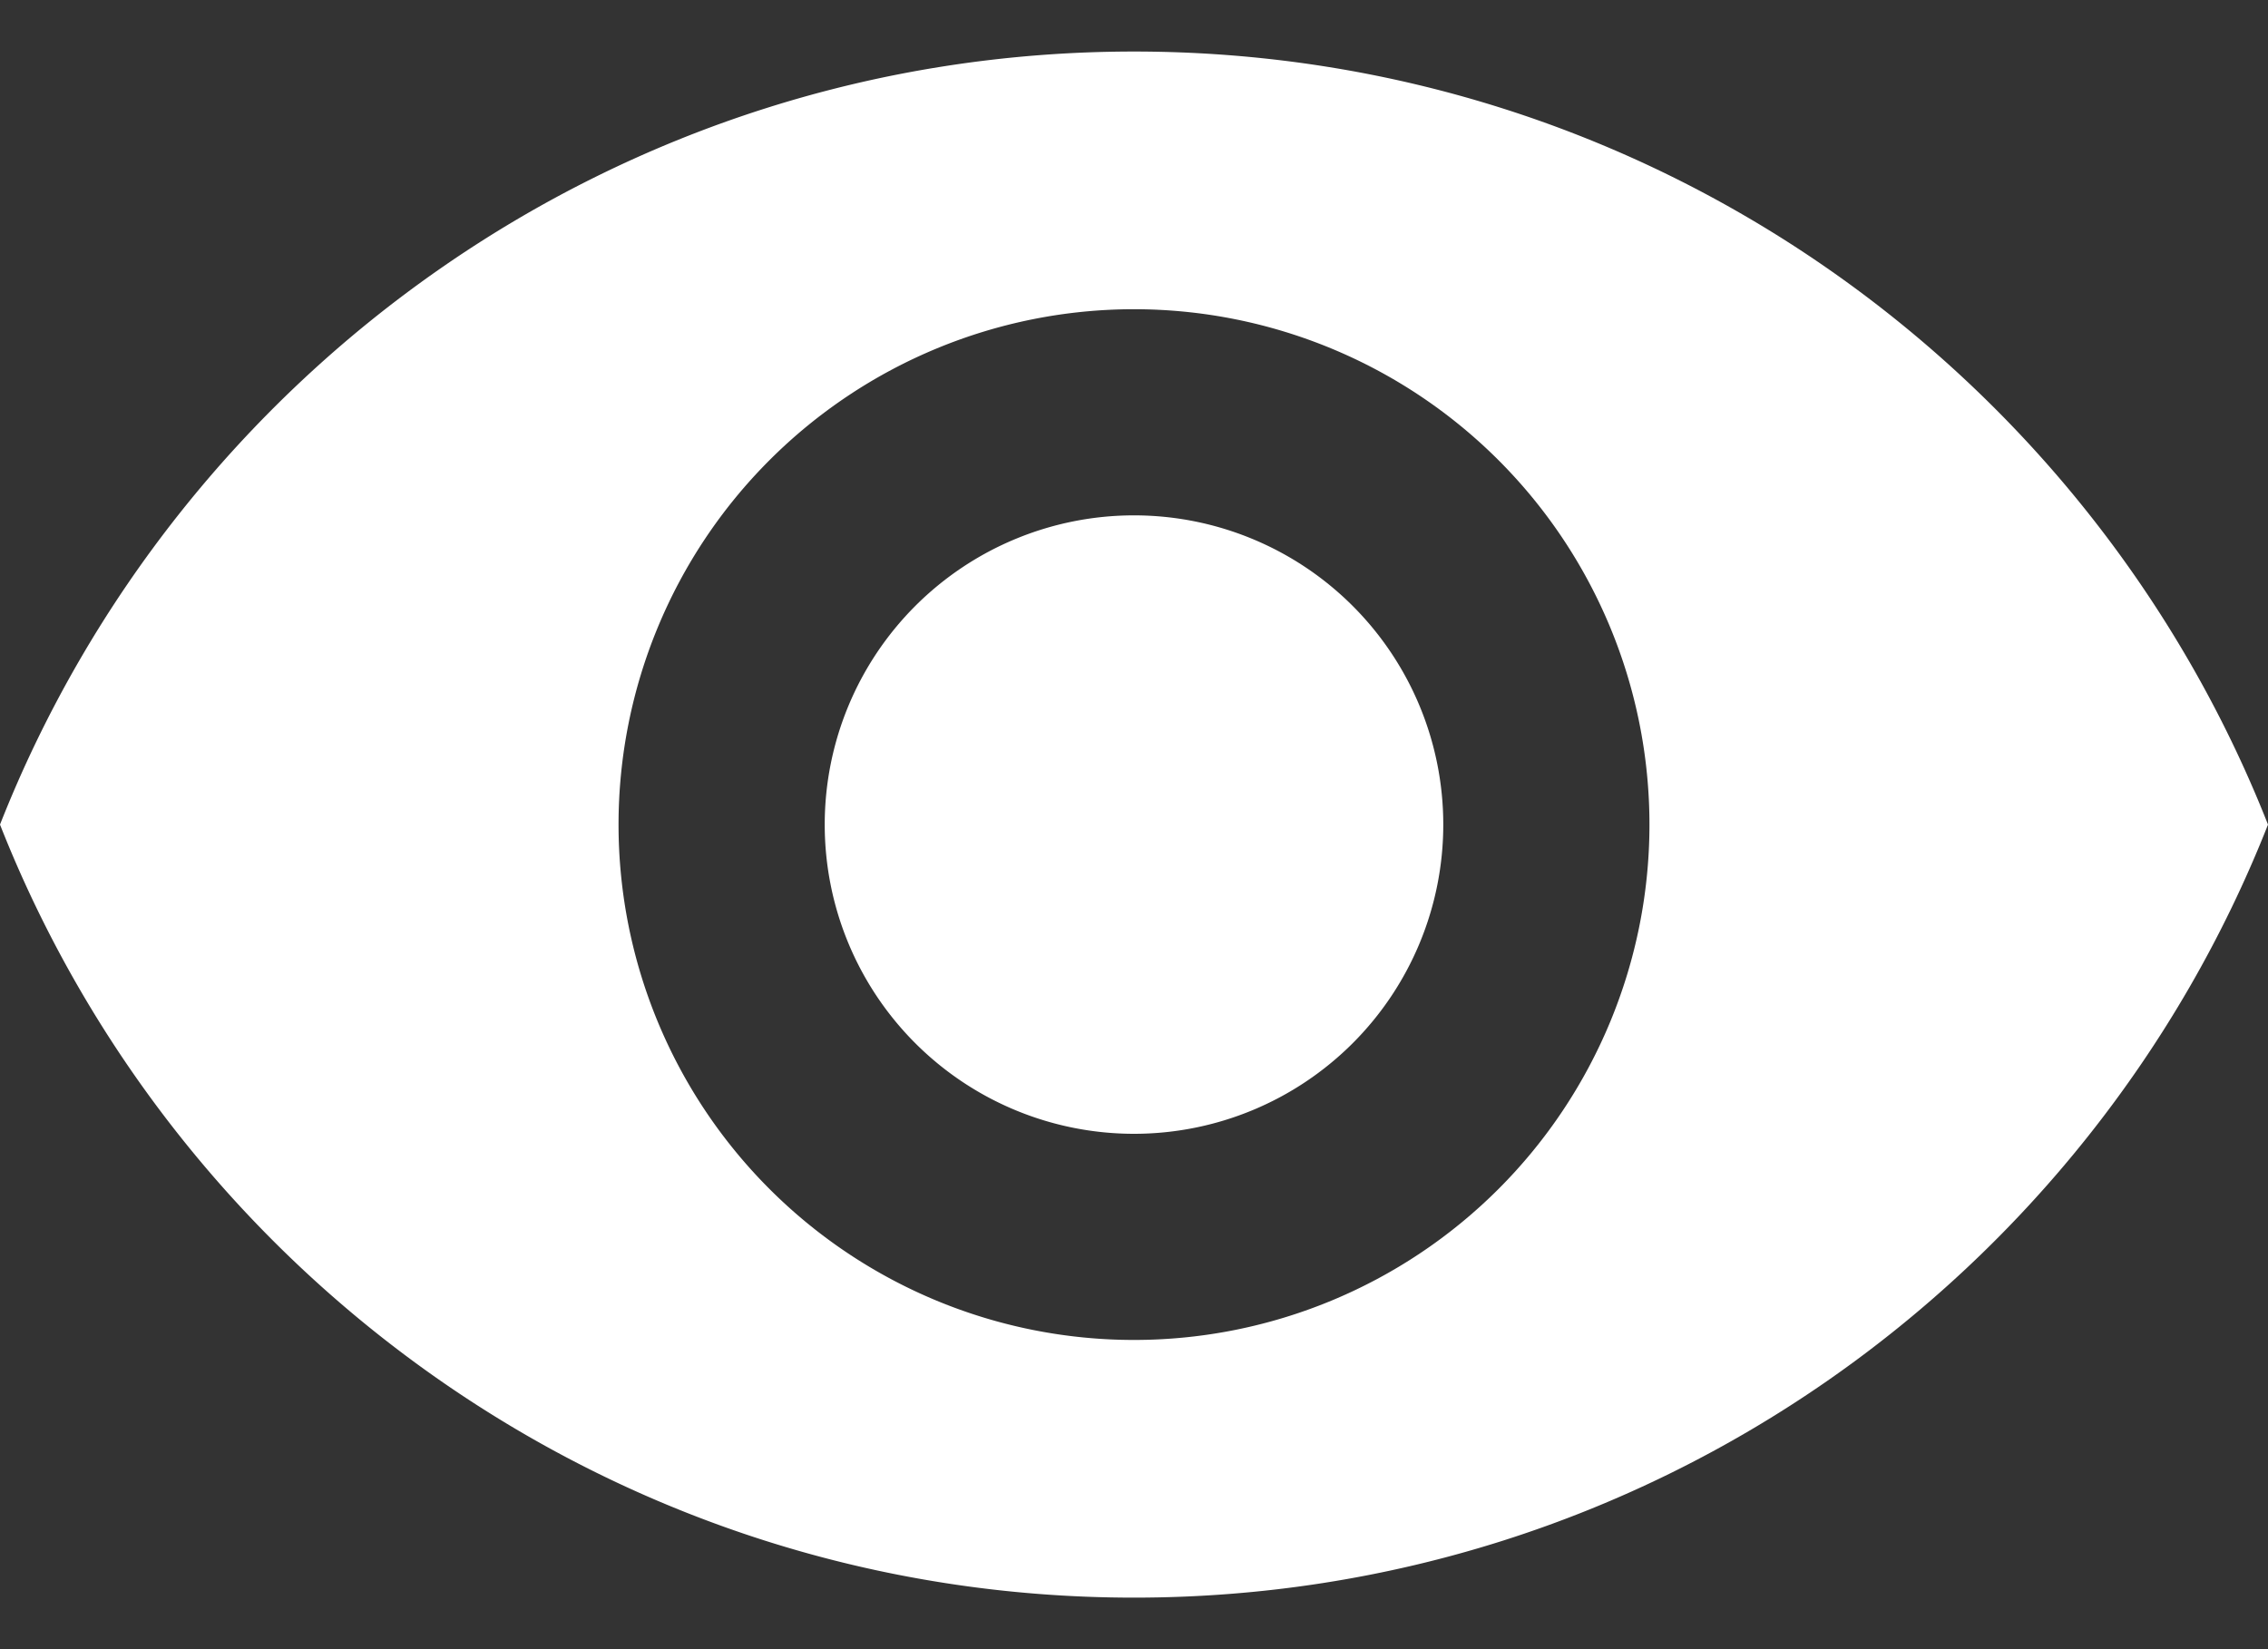 <svg xmlns="http://www.w3.org/2000/svg" width="22" height="16" fill="none" viewBox="0 0 22 16"><rect x="0" y="0" width="22" height="16" fill="#333333" stroke="none"/><path fill="#fff" d="M11 5a3 3 0 1 0 0 6 3 3 0 0 0 0-6m0 8a5 5 0 1 1 0-10 5 5 0 0 1 0 10M11 .5C6 .5 1.73 3.61 0 8c1.73 4.39 6 7.5 11 7.5s9.27-3.11 11-7.5C20.27 3.61 16 .5 11 .5"></path></svg>